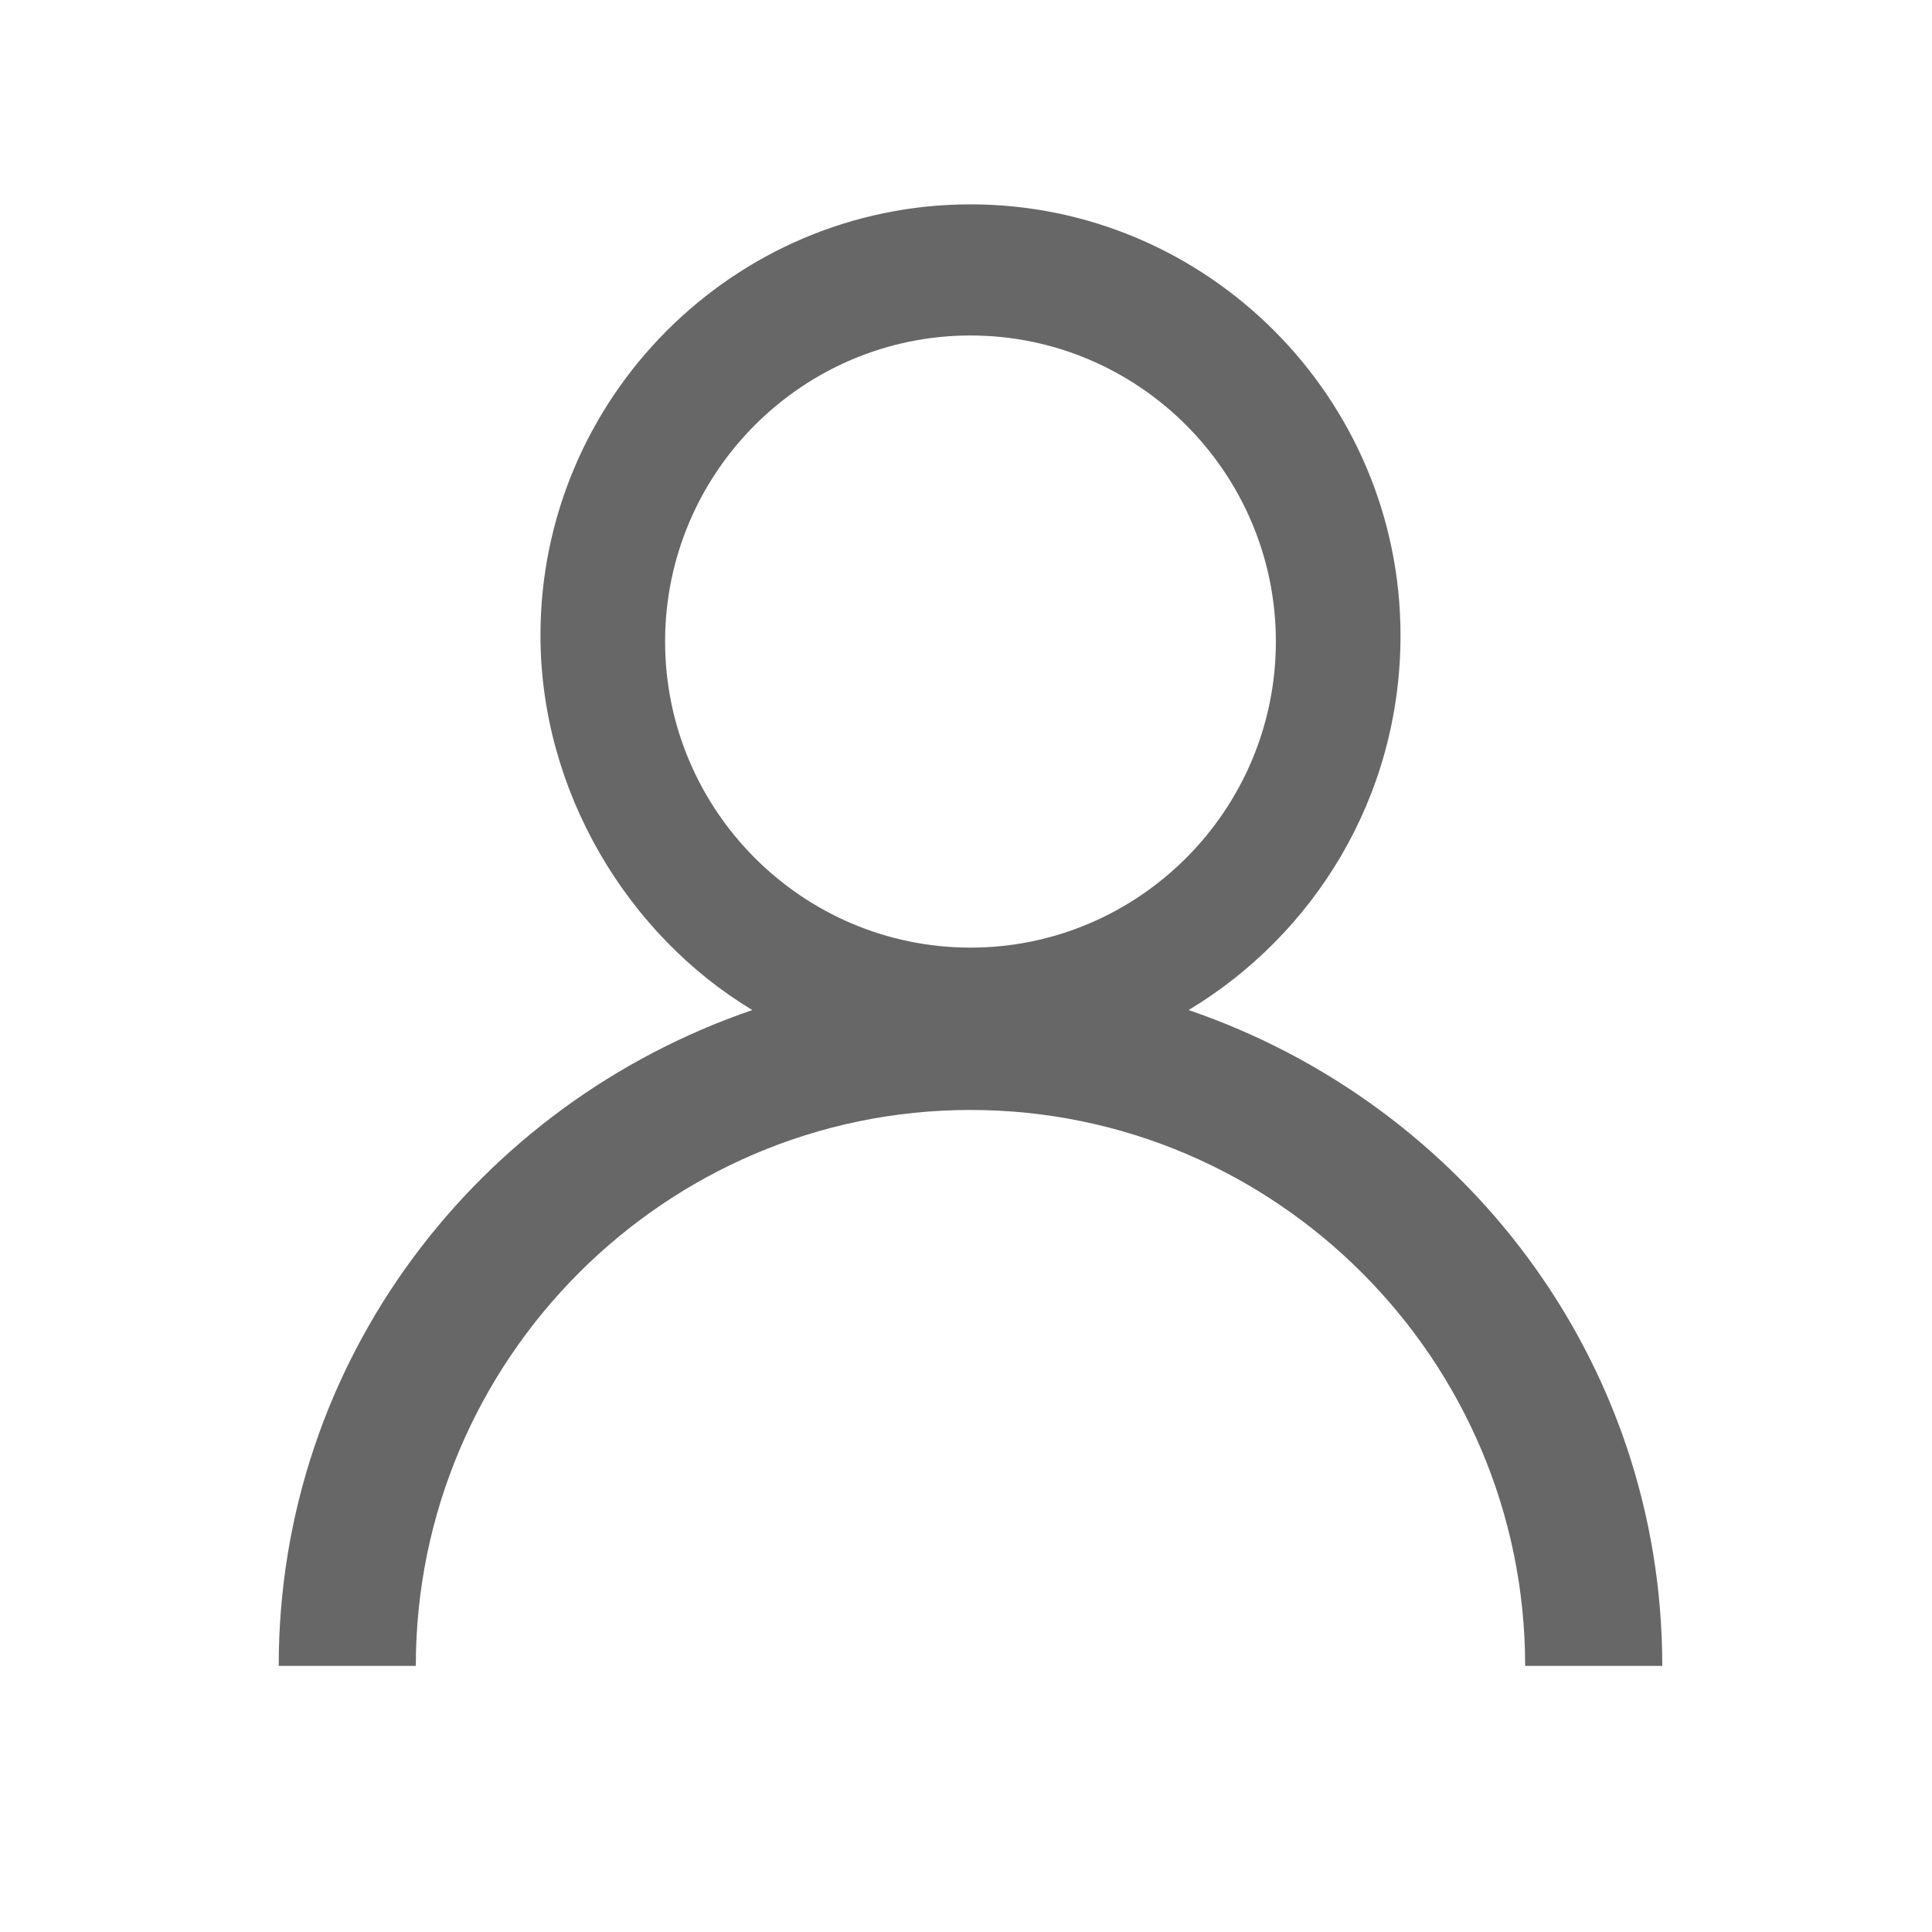 <svg width="31" height="31" viewBox="0 0 31 31" fill="none" xmlns="http://www.w3.org/2000/svg">
<path fill-rule="evenodd" clip-rule="evenodd" d="M19.072 16.207C21.072 15.004 22.472 12.8 22.472 10.194C22.472 6.386 19.372 3.279 15.572 3.279C11.772 3.279 8.672 6.386 8.672 10.194C8.672 12.699 10.072 15.004 12.072 16.207C7.672 17.71 4.472 21.819 4.472 26.73H6.672C6.672 21.819 10.672 17.81 15.572 17.81C20.472 17.81 24.472 21.819 24.472 26.73H26.672C26.672 21.819 23.472 17.71 19.072 16.207ZM15.572 5.383C18.272 5.383 20.472 7.588 20.472 10.294C20.472 13 18.272 15.205 15.572 15.205C12.872 15.205 10.672 13 10.672 10.294C10.672 7.588 12.872 5.383 15.572 5.383Z" fill="#666766"/>
</svg>

